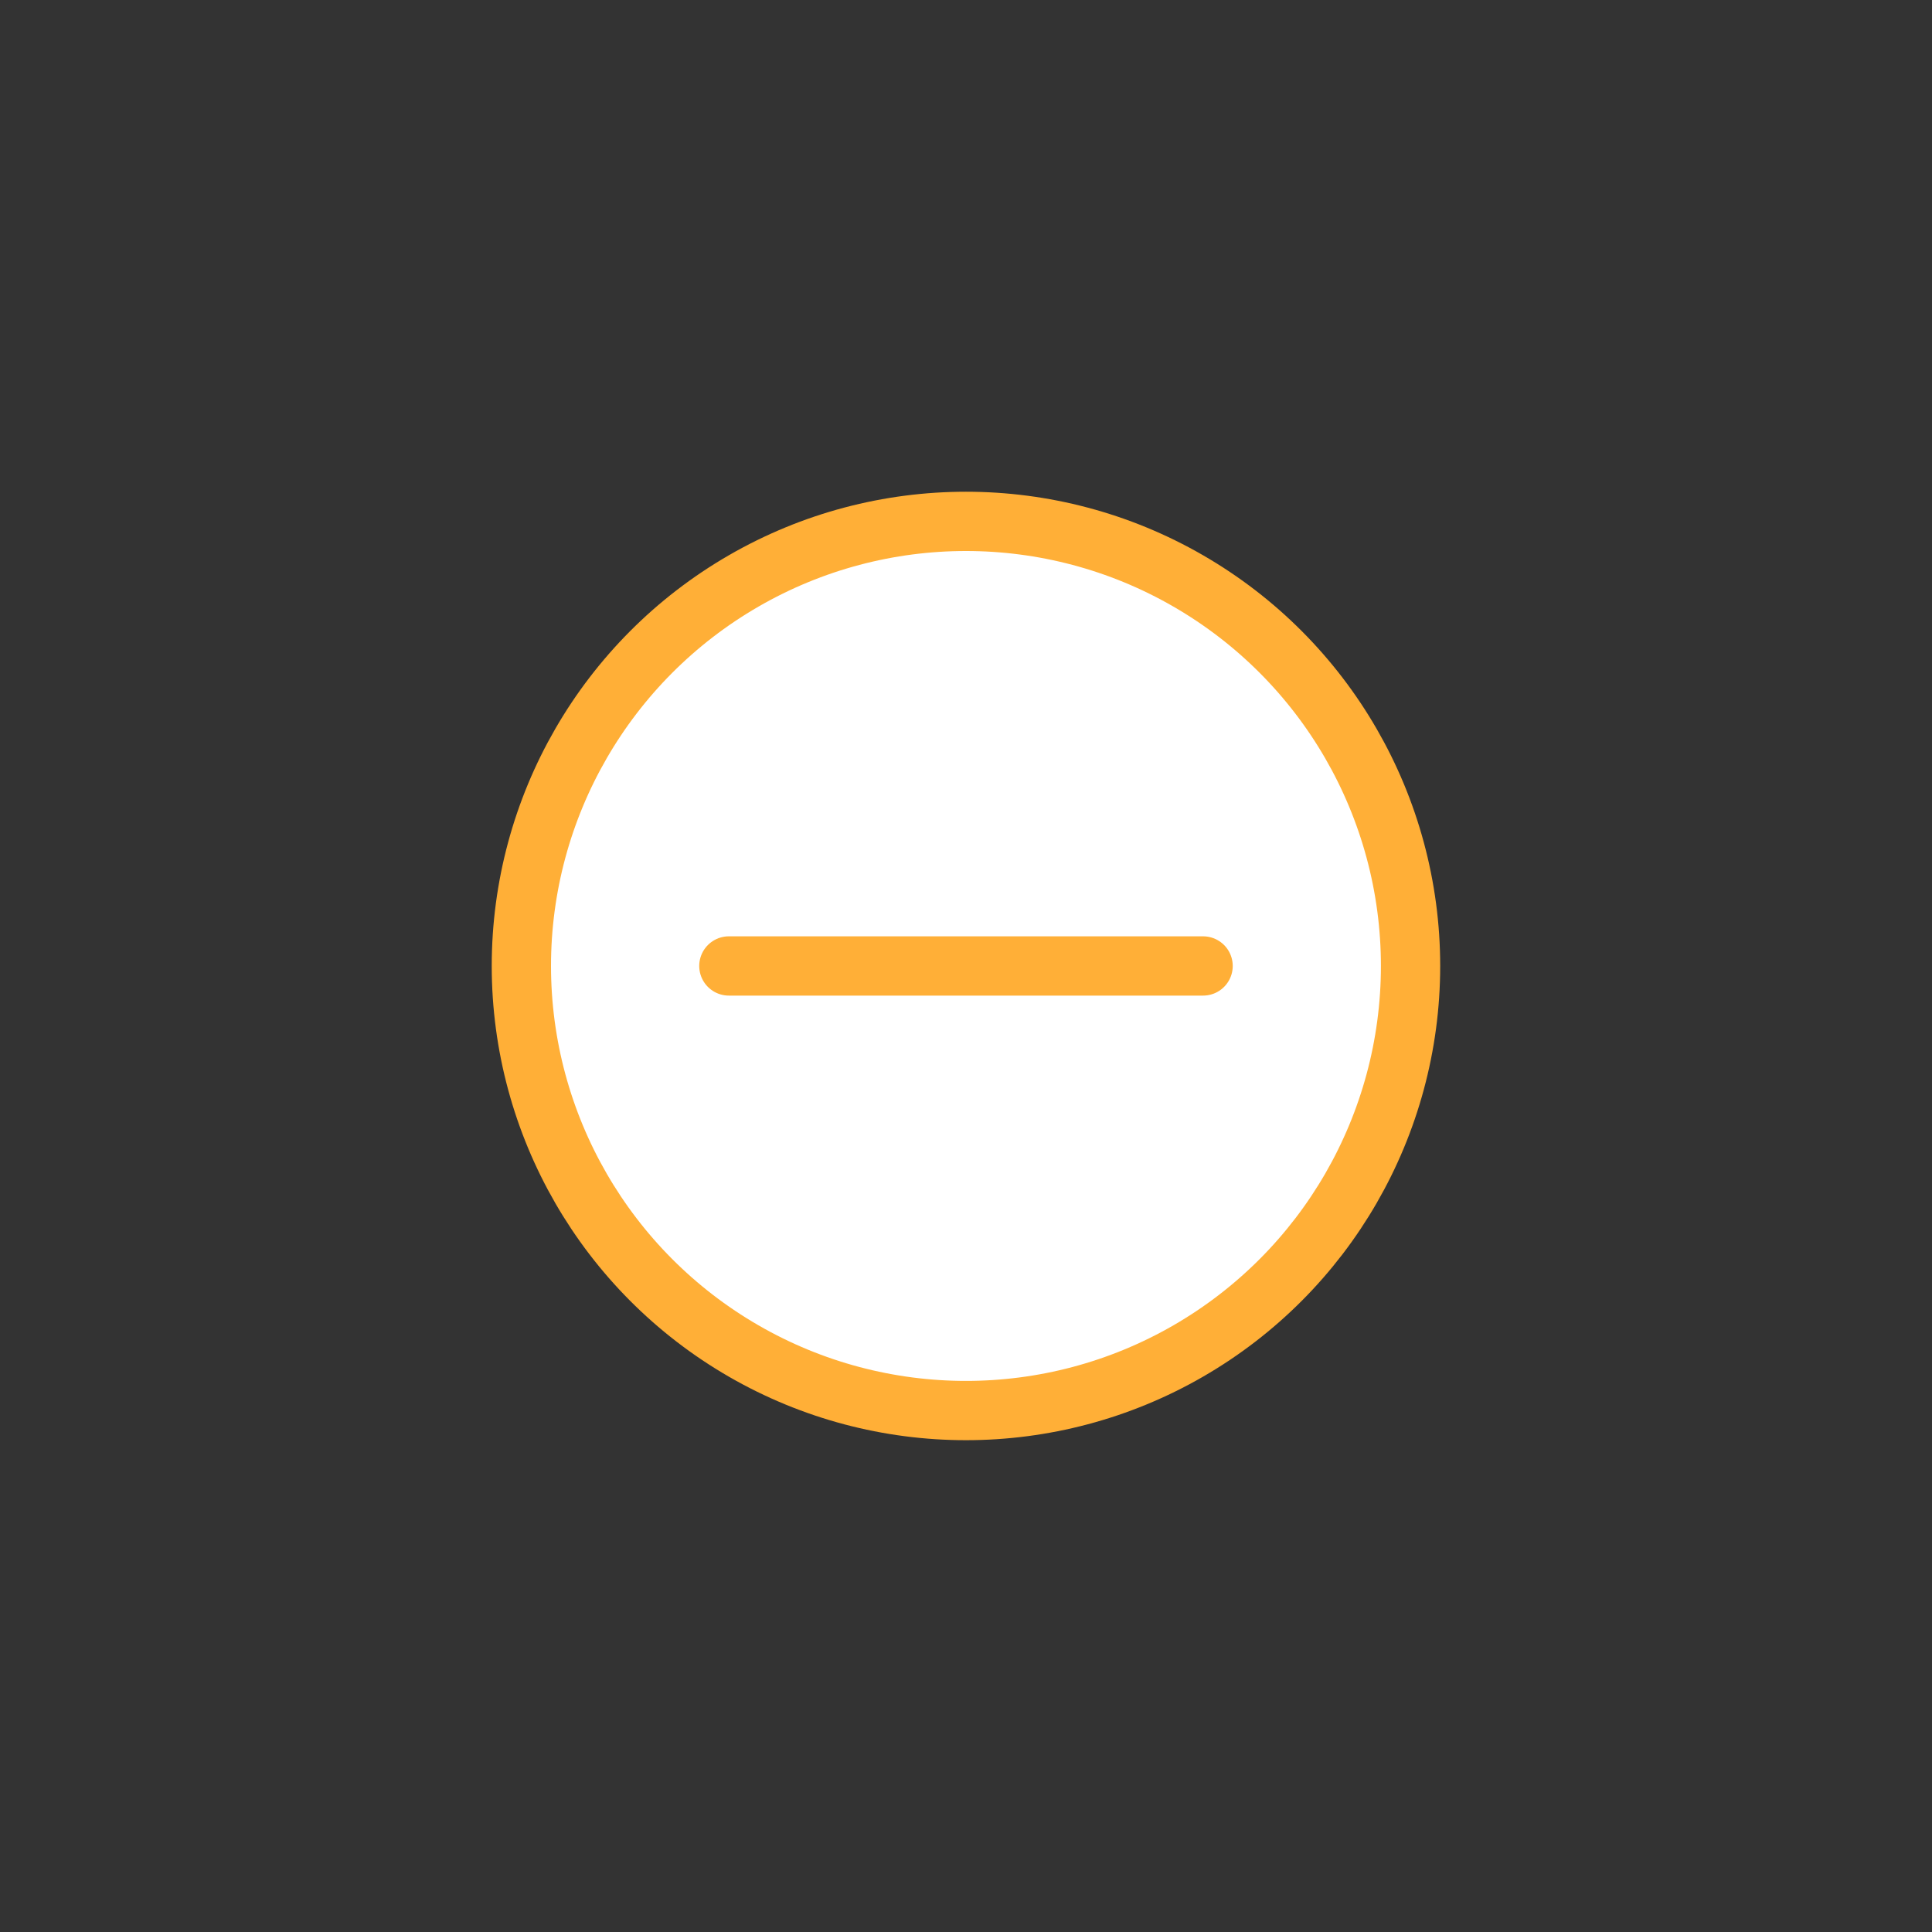 <svg width="50" height="50" viewBox="0 0 50 50"  class="w-10 h-10" fill="none" xmlns="http://www.w3.org/2000/svg">
<rect x="0" y="0" width="50" height="50" fill="#333333" stroke="none"/>
<circle cx="24.999" cy="24.999" r="11.506" fill="white" stroke="#FFAF37" stroke-width="1.534"/>
<path d="M18.863 24.999H31.136" stroke="#FFAF37" stroke-width="1.534" stroke-linecap="round"/>
</svg>
